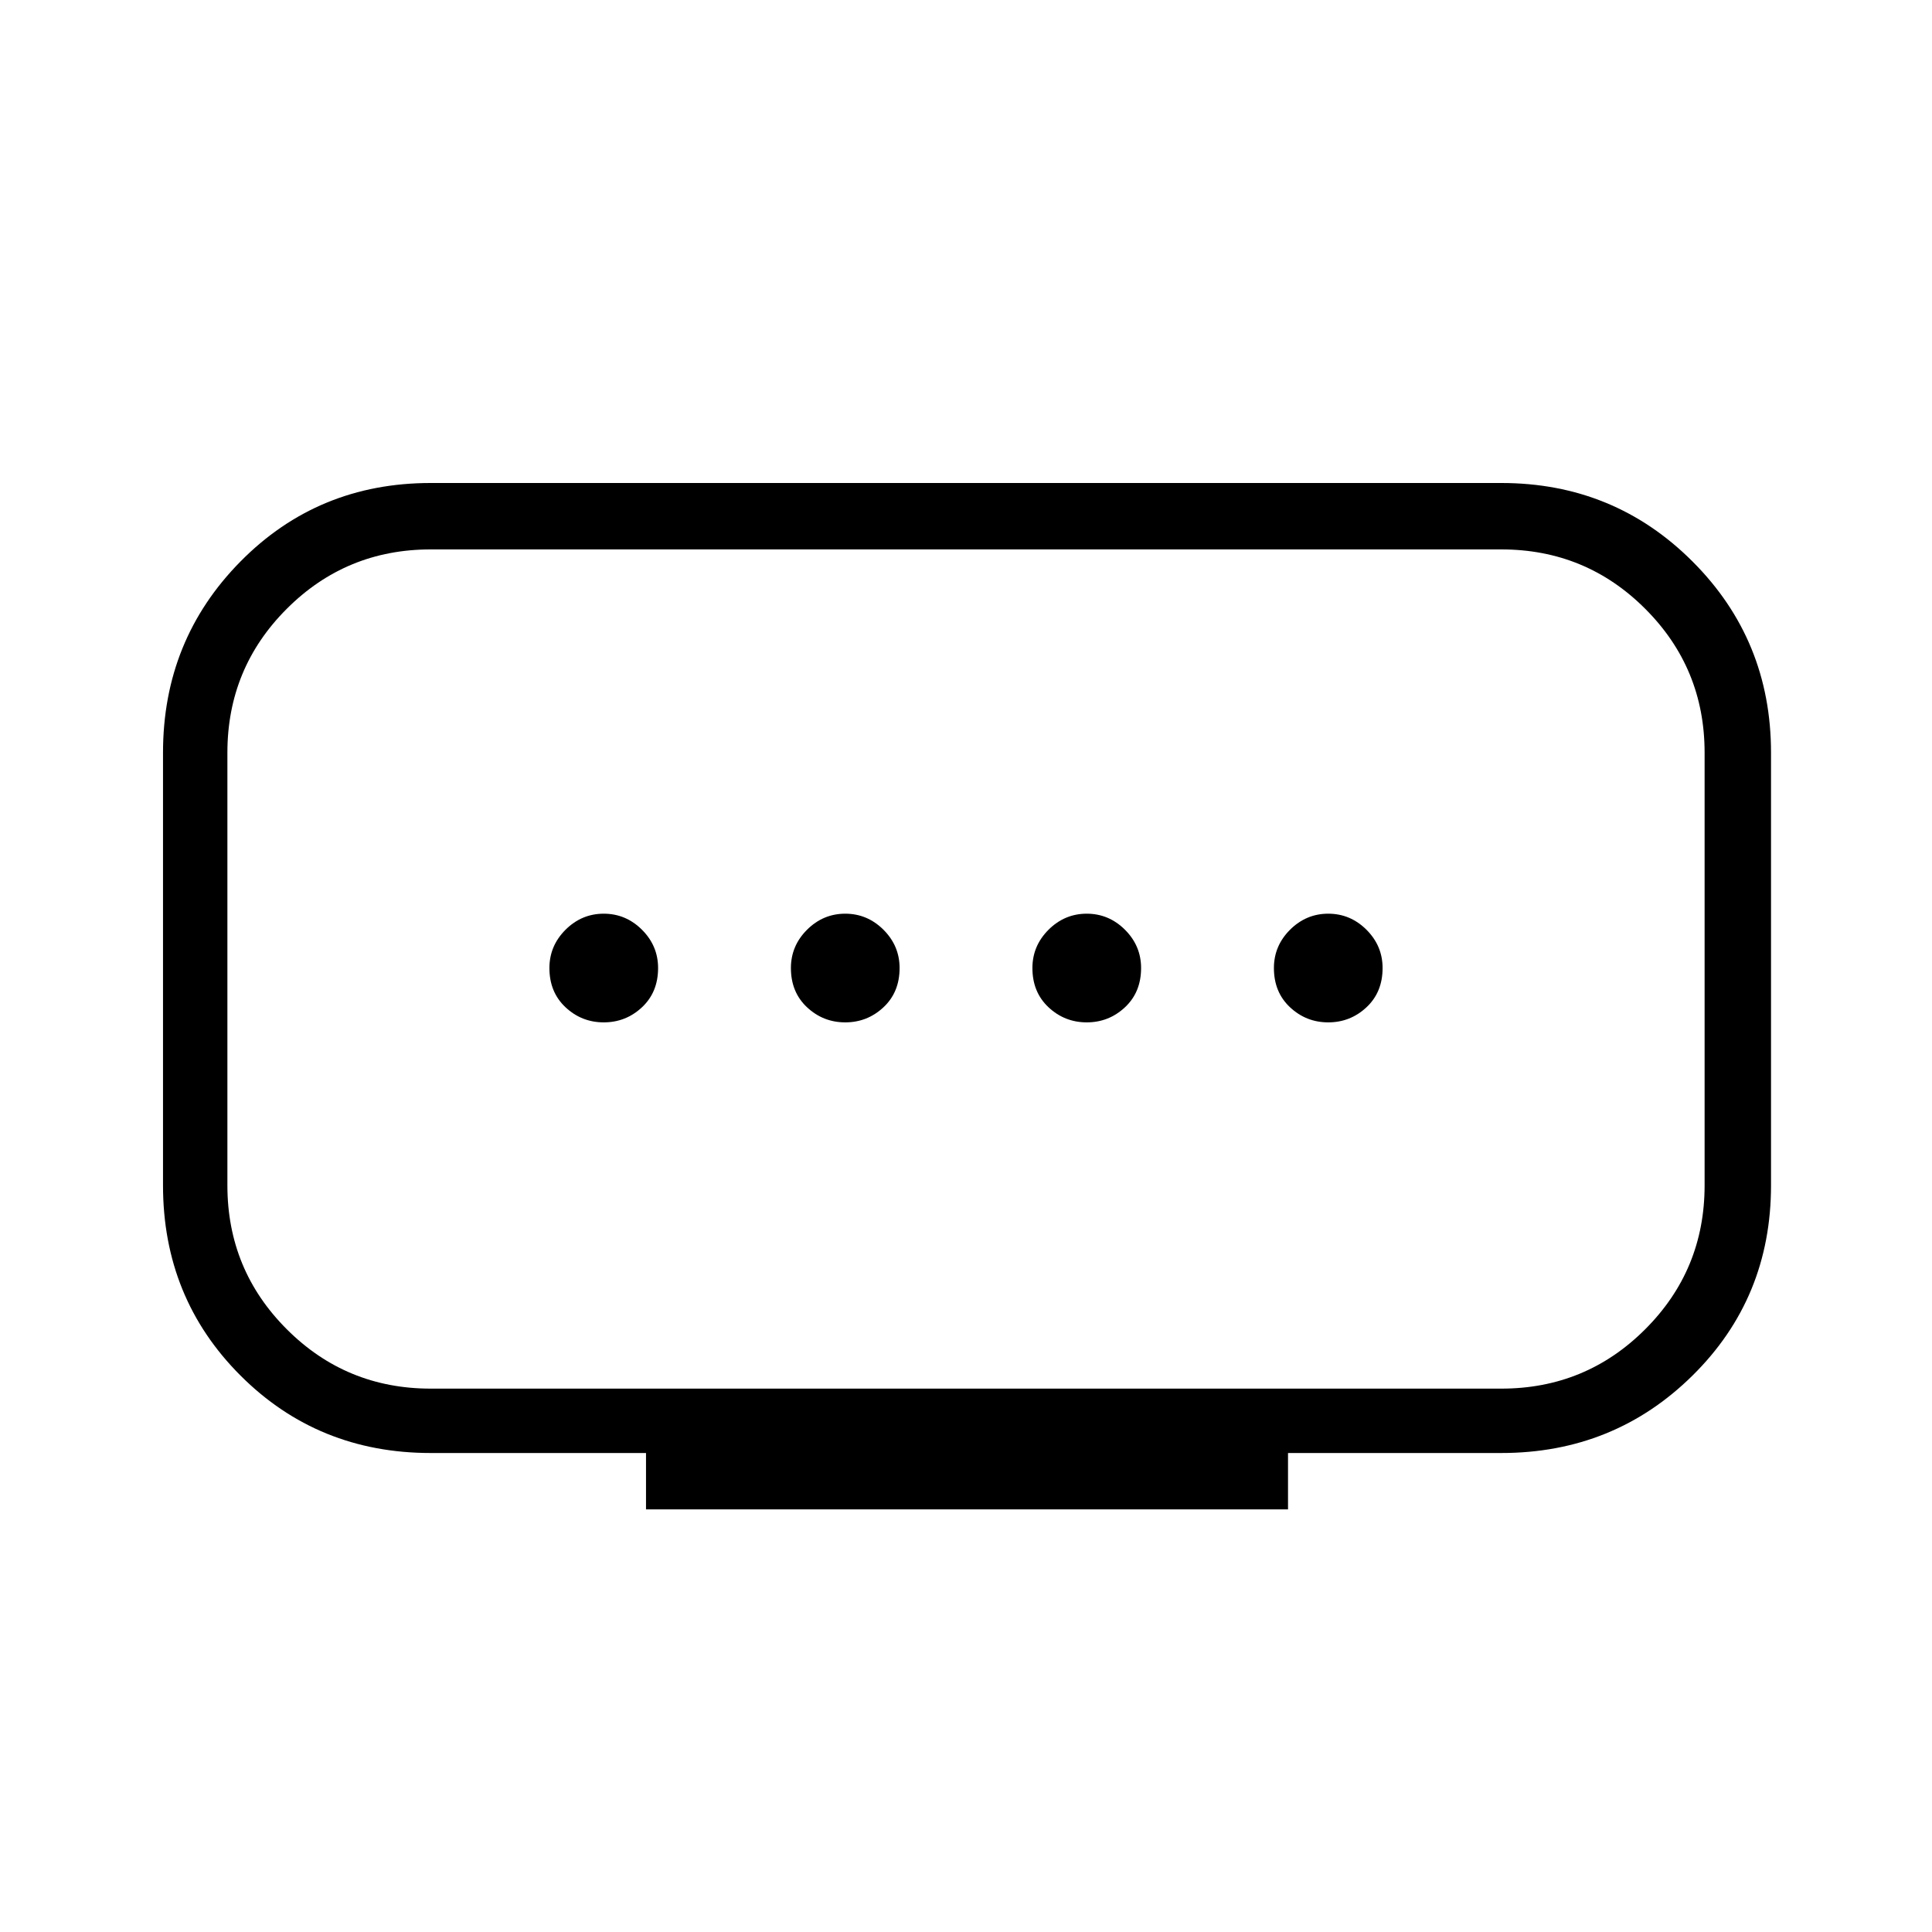 <svg xmlns="http://www.w3.org/2000/svg" height="40" width="40"><path d="M8.917 28.75h22.166q1.75 0 2.979-1.229 1.23-1.229 1.23-2.979v-8.959q0-1.75-1.23-2.979-1.229-1.229-2.979-1.229H8.917q-1.75 0-2.979 1.229-1.23 1.229-1.23 2.979v8.959q0 1.75 1.23 2.979 1.229 1.229 2.979 1.229Zm4.458 2.5v-1.167H8.917q-2.334 0-3.938-1.604t-1.604-3.937v-8.959q0-2.333 1.604-3.958T8.917 10h22.166q2.334 0 3.959 1.625t1.625 3.958v8.959q0 2.333-1.625 3.937-1.625 1.604-3.959 1.604h-4.416v1.167ZM17.5 21.167q.458 0 .792-.313.333-.312.333-.812 0-.459-.333-.792-.334-.333-.792-.333t-.792.333q-.333.333-.333.792 0 .5.333.812.334.313.792.313Zm-5 0q.458 0 .792-.313.333-.312.333-.812 0-.459-.333-.792-.334-.333-.792-.333t-.792.333q-.333.333-.333.792 0 .5.333.812.334.313.792.313Zm10 0q.458 0 .792-.313.333-.312.333-.812 0-.459-.333-.792-.334-.333-.792-.333t-.792.333q-.333.333-.333.792 0 .5.333.812.334.313.792.313Zm5 0q.458 0 .792-.313.333-.312.333-.812 0-.459-.333-.792-.334-.333-.792-.333t-.792.333q-.333.333-.333.792 0 .5.333.812.334.313.792.313ZM20 20.042Z"/></svg>